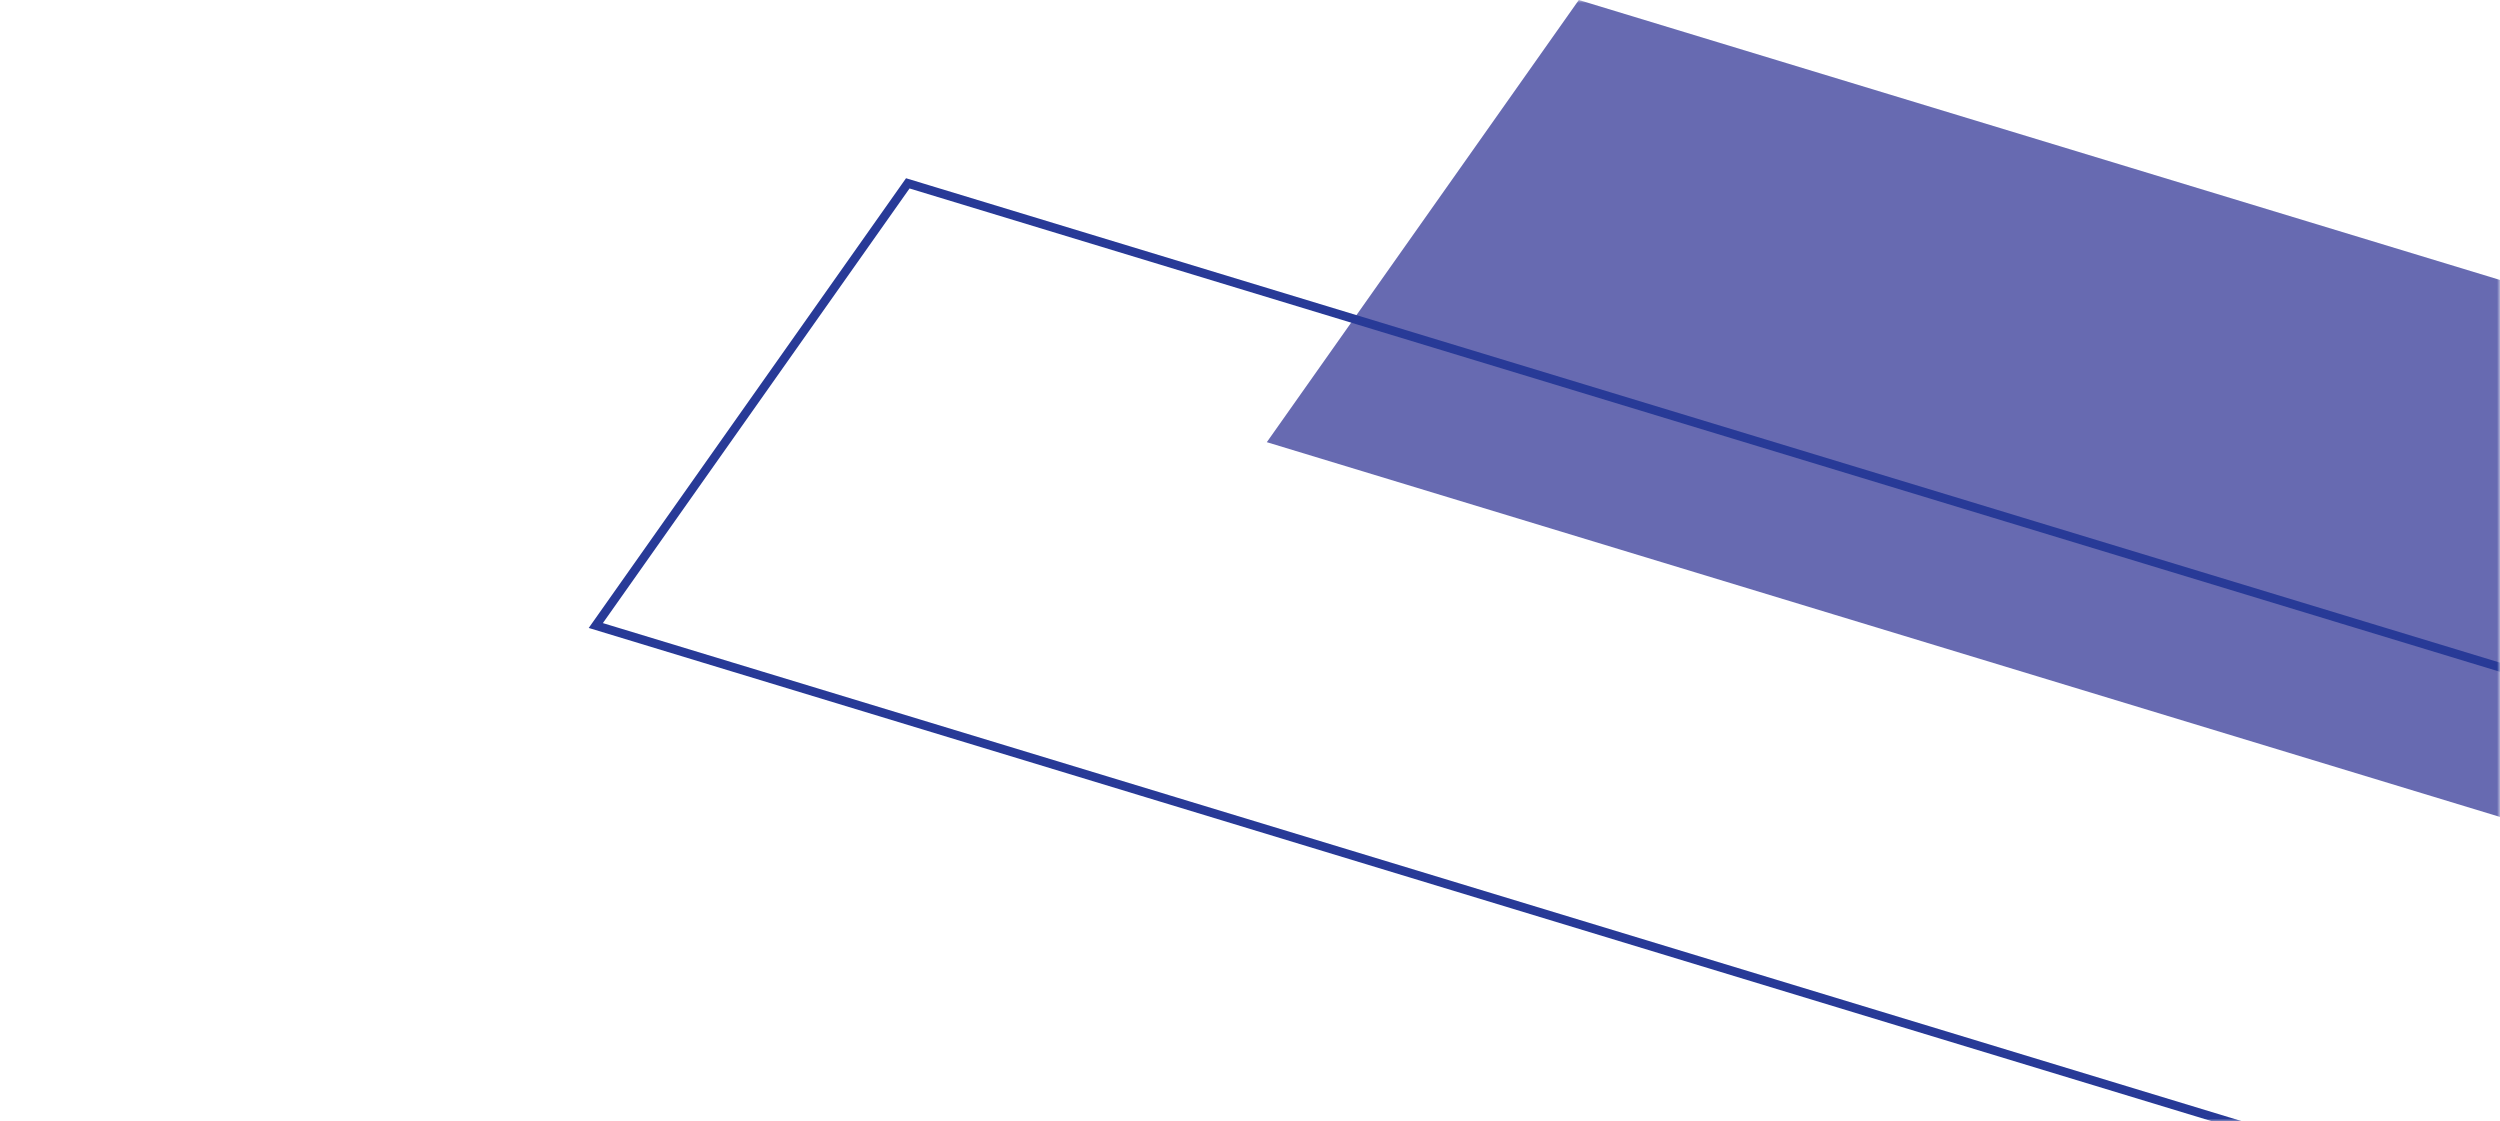 <svg width="428" height="192" viewBox="0 0 428 192" fill="none" xmlns="http://www.w3.org/2000/svg">
<mask id="mask0_144_21" style="mask-type:alpha" maskUnits="userSpaceOnUse" x="0" y="0" width="428" height="192">
<rect width="428" height="192" fill="#D9D9D9"/>
</mask>
<g mask="url(#mask0_144_21)">
<g style="mix-blend-mode:multiply">
<path d="M562.904 180.857L216.879 75.7L270.292 0L616.317 105.157L562.904 180.857Z" fill="#676AB1"/>
</g>
<g style="mix-blend-mode:darken">
<path d="M448.025 212.246L102 107.089L155.413 31.389L346.145 89.352L501.438 136.546L448.025 212.246Z" stroke="#283A97" stroke-width="1.5"/>
</g>
</g>
</svg>
